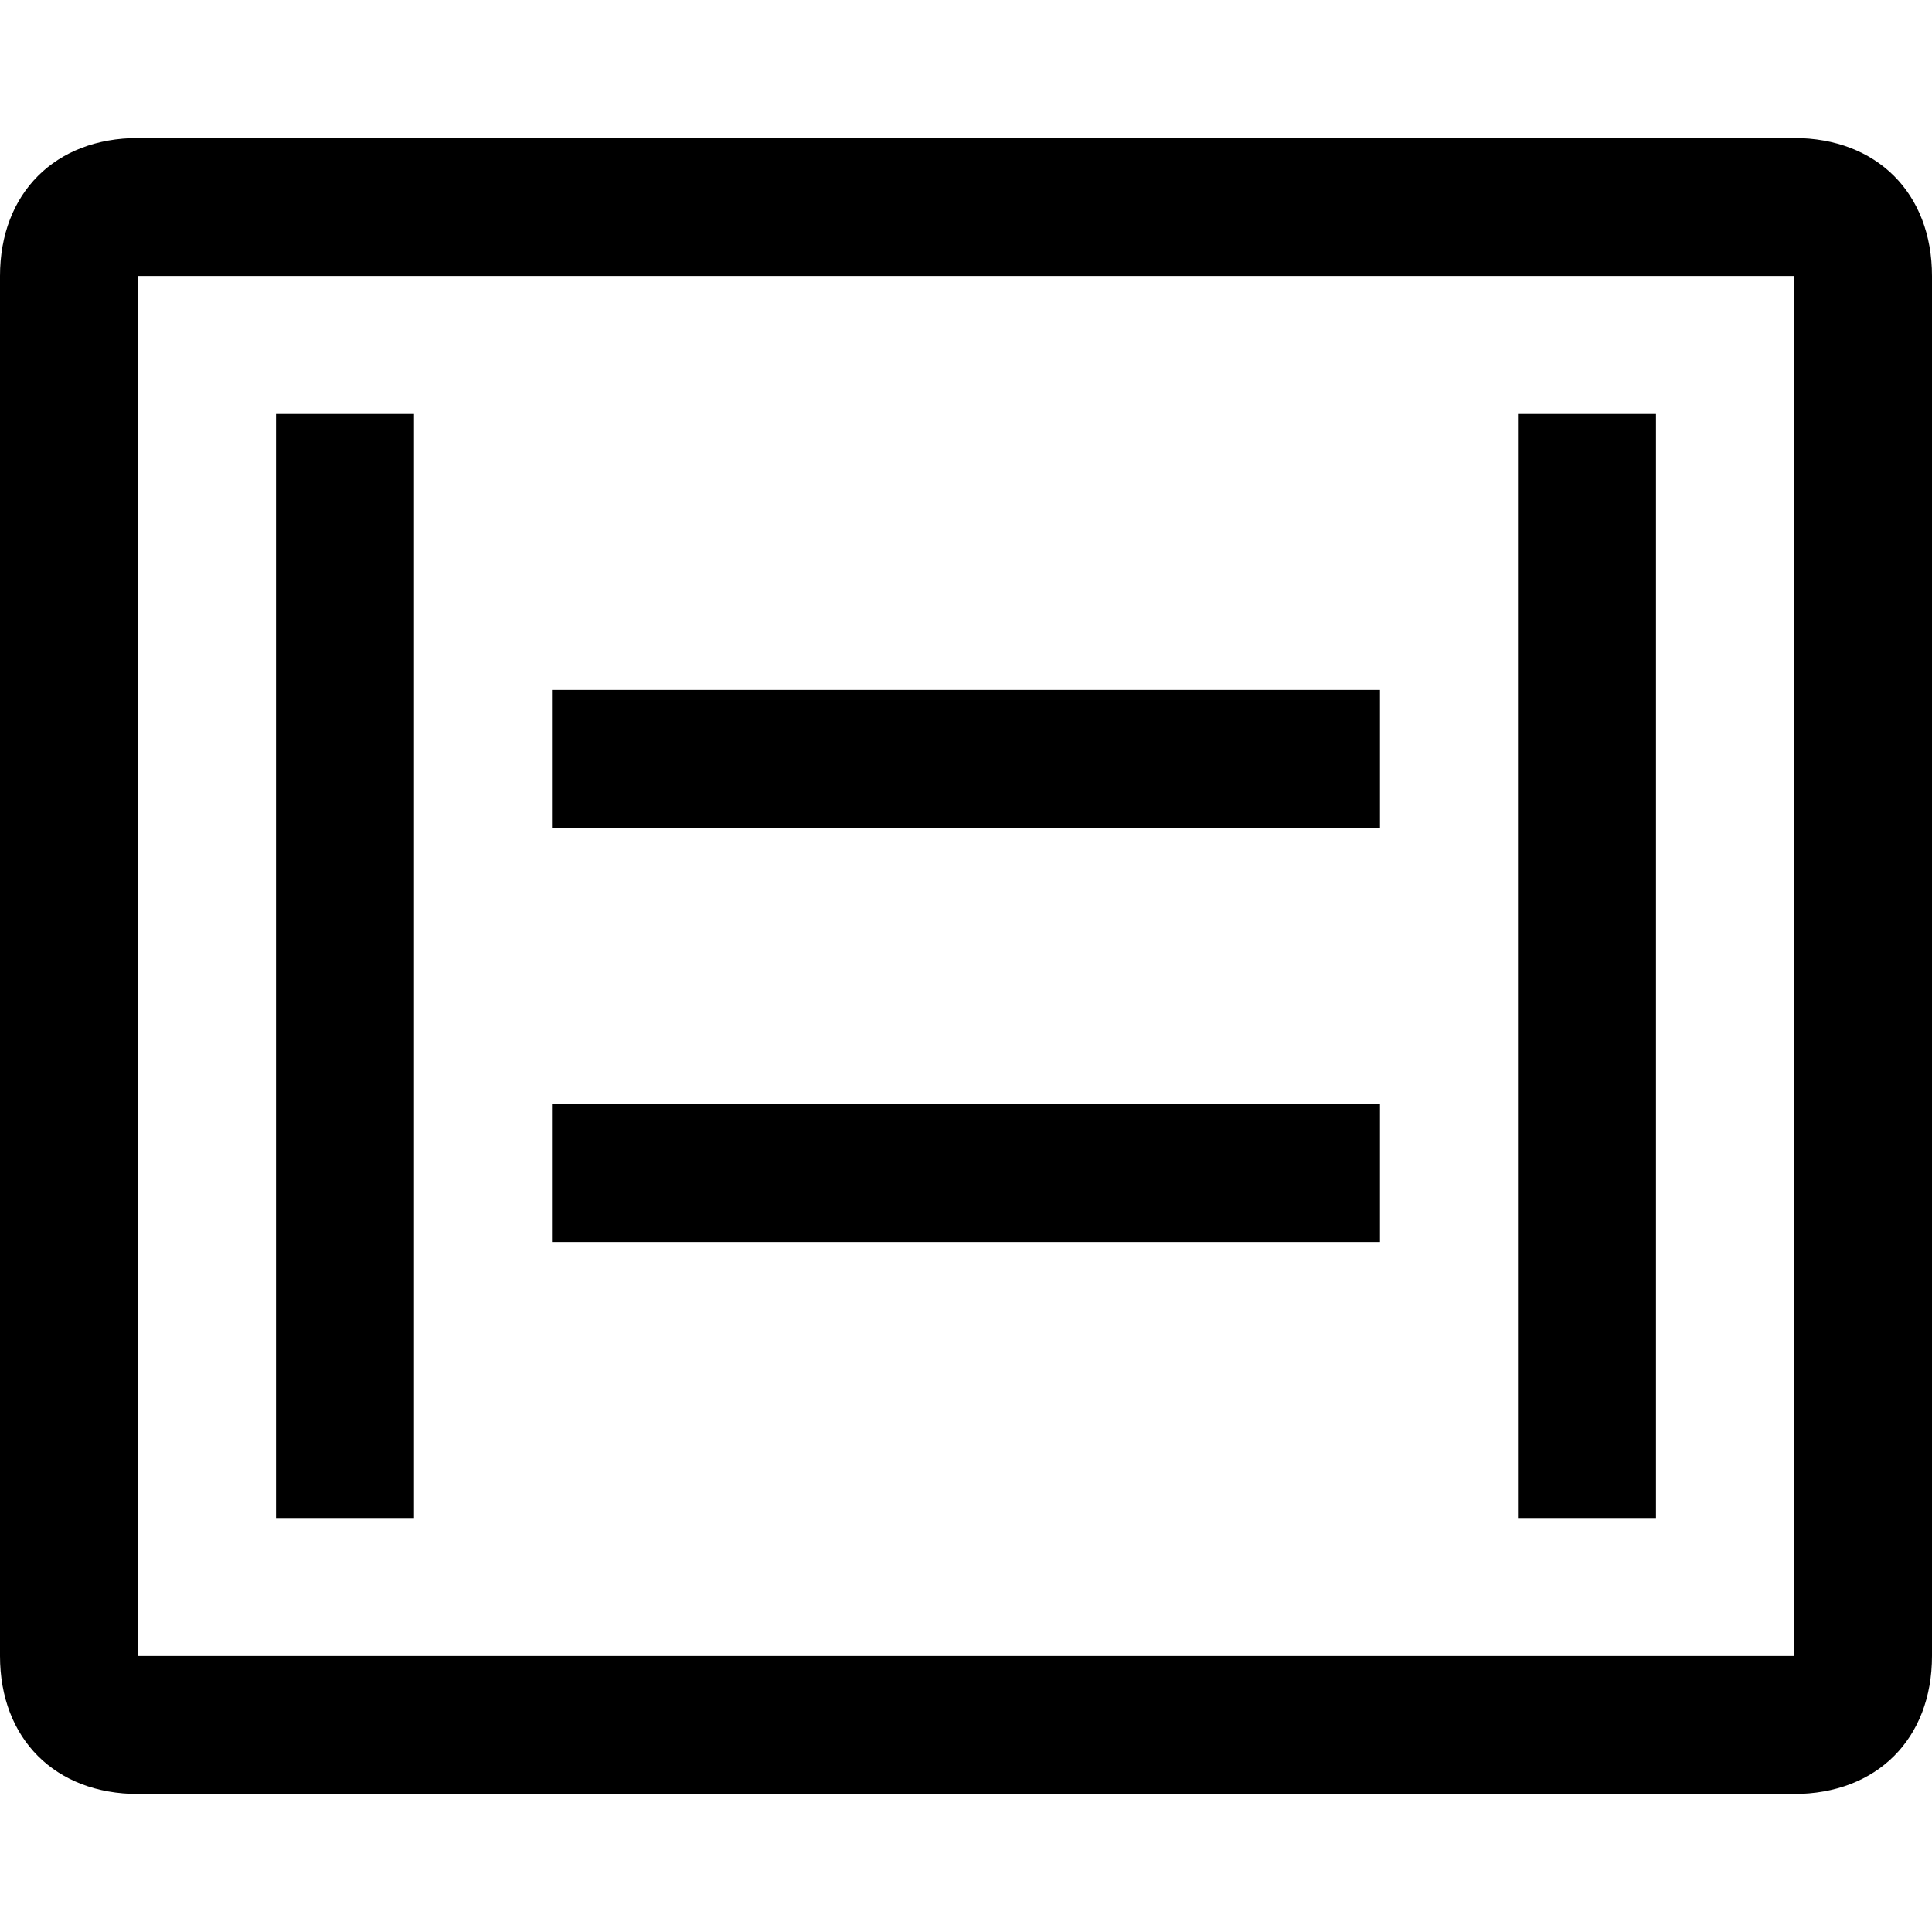<svg width="14" height="14" viewBox="0 0 14 14" xmlns="http://www.w3.org/2000/svg">
    <path fill="#000" d="M13 1H1C0.4 1 0 1.4 0 2V12C0 12.6 0.4 13 1 13H13C13.6 13 14 12.6 14 12V2C14 1.4 13.6 1 13 1ZM13 12H1V2H13V12Z"/>
    <path fill="#000" d="M2 3H3V11H2zM11 3H12V11H11z"/>
    <path fill="#000" d="M4 5H10V6H4zM4 8H10V9H4z"/>
</svg>